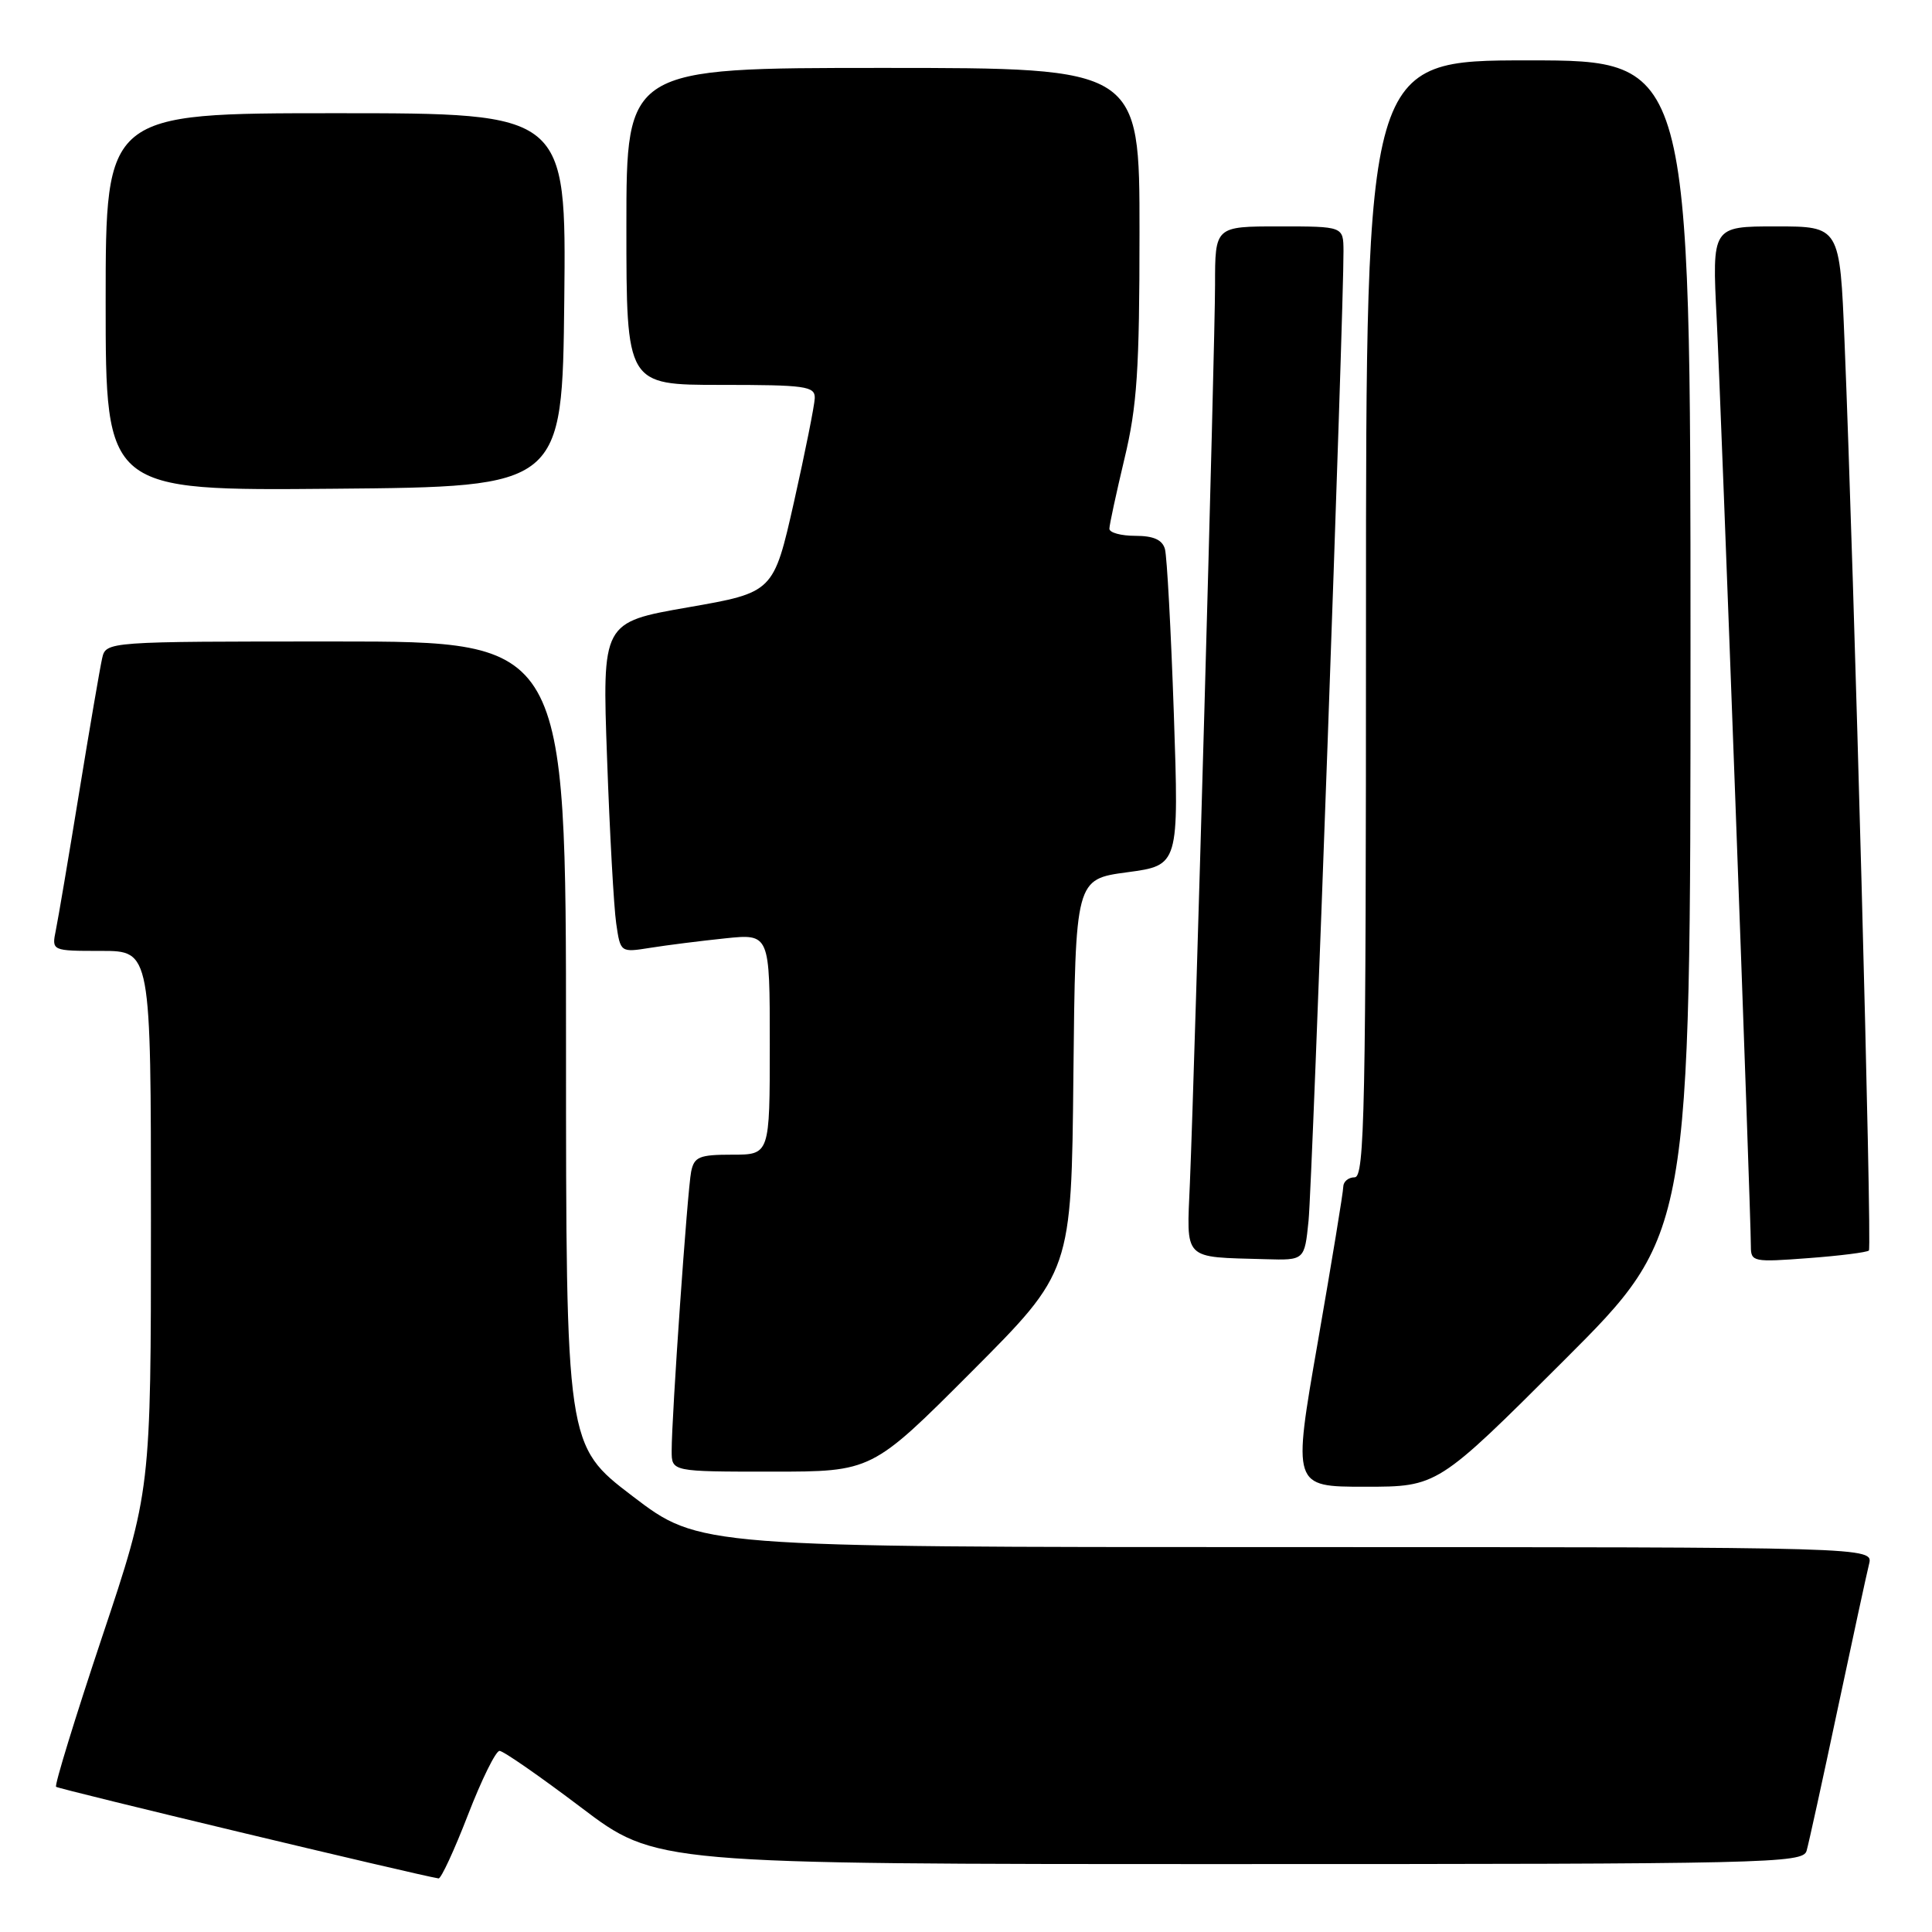 <?xml version="1.0" encoding="UTF-8" standalone="no"?>
<!DOCTYPE svg PUBLIC "-//W3C//DTD SVG 1.1//EN" "http://www.w3.org/Graphics/SVG/1.1/DTD/svg11.dtd" >
<svg xmlns="http://www.w3.org/2000/svg" xmlns:xlink="http://www.w3.org/1999/xlink" version="1.1" viewBox="0 0 256 256">
 <g >
 <path fill="currentColor"
d=" M 62.00 240.50 C 63.81 235.82 65.69 232.00 66.19 232.00 C 66.69 232.00 71.55 235.38 77.00 239.50 C 86.90 247.00 86.90 247.00 162.88 247.00 C 234.39 247.00 238.90 246.90 239.38 245.25 C 239.66 244.29 241.51 235.85 243.49 226.50 C 245.48 217.15 247.35 208.49 247.66 207.25 C 248.22 205.00 248.22 205.00 170.44 205.00 C 92.67 205.00 92.67 205.00 83.83 198.26 C 75.00 191.53 75.00 191.53 75.00 138.26 C 75.00 85.00 75.00 85.00 44.52 85.00 C 14.04 85.00 14.04 85.00 13.53 87.25 C 13.25 88.49 11.88 96.47 10.49 105.00 C 9.10 113.53 7.71 121.74 7.40 123.25 C 6.84 126.00 6.84 126.00 13.42 126.00 C 20.00 126.00 20.00 126.00 20.00 161.78 C 20.00 197.56 20.00 197.56 13.51 216.96 C 9.95 227.63 7.21 236.54 7.43 236.76 C 7.73 237.06 55.18 248.43 58.11 248.90 C 58.44 248.96 60.19 245.18 62.00 240.50 Z  M 207.24 180.26 C 224.00 163.52 224.00 163.52 224.00 85.76 C 224.00 8.00 224.00 8.00 202.50 8.00 C 181.00 8.00 181.00 8.00 181.00 82.00 C 181.00 147.11 180.82 156.00 179.50 156.00 C 178.68 156.00 178.00 156.56 177.99 157.25 C 177.99 157.94 176.47 167.16 174.63 177.75 C 171.27 197.00 171.27 197.00 180.87 197.00 C 190.48 197.00 190.48 197.00 207.24 180.26 Z  M 128.75 181.75 C 141.97 168.50 141.97 168.50 142.23 142.50 C 142.50 116.50 142.50 116.50 149.36 115.58 C 156.22 114.66 156.22 114.66 155.54 94.58 C 155.16 83.54 154.63 73.71 154.36 72.75 C 154.01 71.52 152.85 71.00 150.43 71.00 C 148.54 71.00 147.00 70.58 147.00 70.06 C 147.00 69.55 147.90 65.39 148.99 60.81 C 150.67 53.83 150.99 49.01 150.99 30.75 C 151.00 9.00 151.00 9.00 117.00 9.00 C 83.00 9.00 83.00 9.00 83.00 30.00 C 83.00 51.00 83.00 51.00 95.50 51.00 C 106.75 51.00 108.00 51.17 107.96 52.75 C 107.93 53.71 106.69 59.90 105.21 66.50 C 102.50 78.50 102.50 78.50 91.14 80.48 C 79.79 82.46 79.79 82.46 80.44 100.48 C 80.79 110.39 81.34 120.24 81.65 122.36 C 82.21 126.22 82.21 126.22 86.17 125.59 C 88.35 125.24 92.80 124.68 96.06 124.34 C 102.00 123.72 102.00 123.72 102.00 138.36 C 102.00 153.00 102.00 153.00 97.02 153.00 C 92.66 153.00 91.98 153.28 91.58 155.25 C 91.09 157.67 88.99 187.71 89.00 192.25 C 89.00 195.00 89.00 195.00 102.26 195.00 C 115.53 195.00 115.53 195.00 128.75 181.75 Z  M 173.39 161.75 C 173.89 156.96 178.07 40.82 178.02 33.25 C 178.00 30.00 178.00 30.00 169.50 30.00 C 161.00 30.00 161.00 30.00 161.00 37.75 C 161.00 45.70 158.35 140.18 157.67 156.70 C 157.23 167.16 156.61 166.53 167.68 166.85 C 172.86 167.00 172.86 167.00 173.39 161.75 Z  M 247.64 165.70 C 248.07 165.27 245.69 76.47 244.41 45.25 C 243.79 30.00 243.79 30.00 235.32 30.00 C 226.85 30.00 226.85 30.00 227.47 42.25 C 228.06 53.93 232.00 160.71 232.00 165.16 C 232.00 167.20 232.33 167.26 239.60 166.71 C 243.78 166.40 247.39 165.94 247.64 165.70 Z  M 74.77 39.75 C 75.03 15.00 75.03 15.00 44.52 15.00 C 14.00 15.00 14.00 15.00 14.00 40.01 C 14.00 65.03 14.00 65.03 44.25 64.76 C 74.50 64.50 74.50 64.50 74.77 39.75 Z "/>
</g>
</svg>